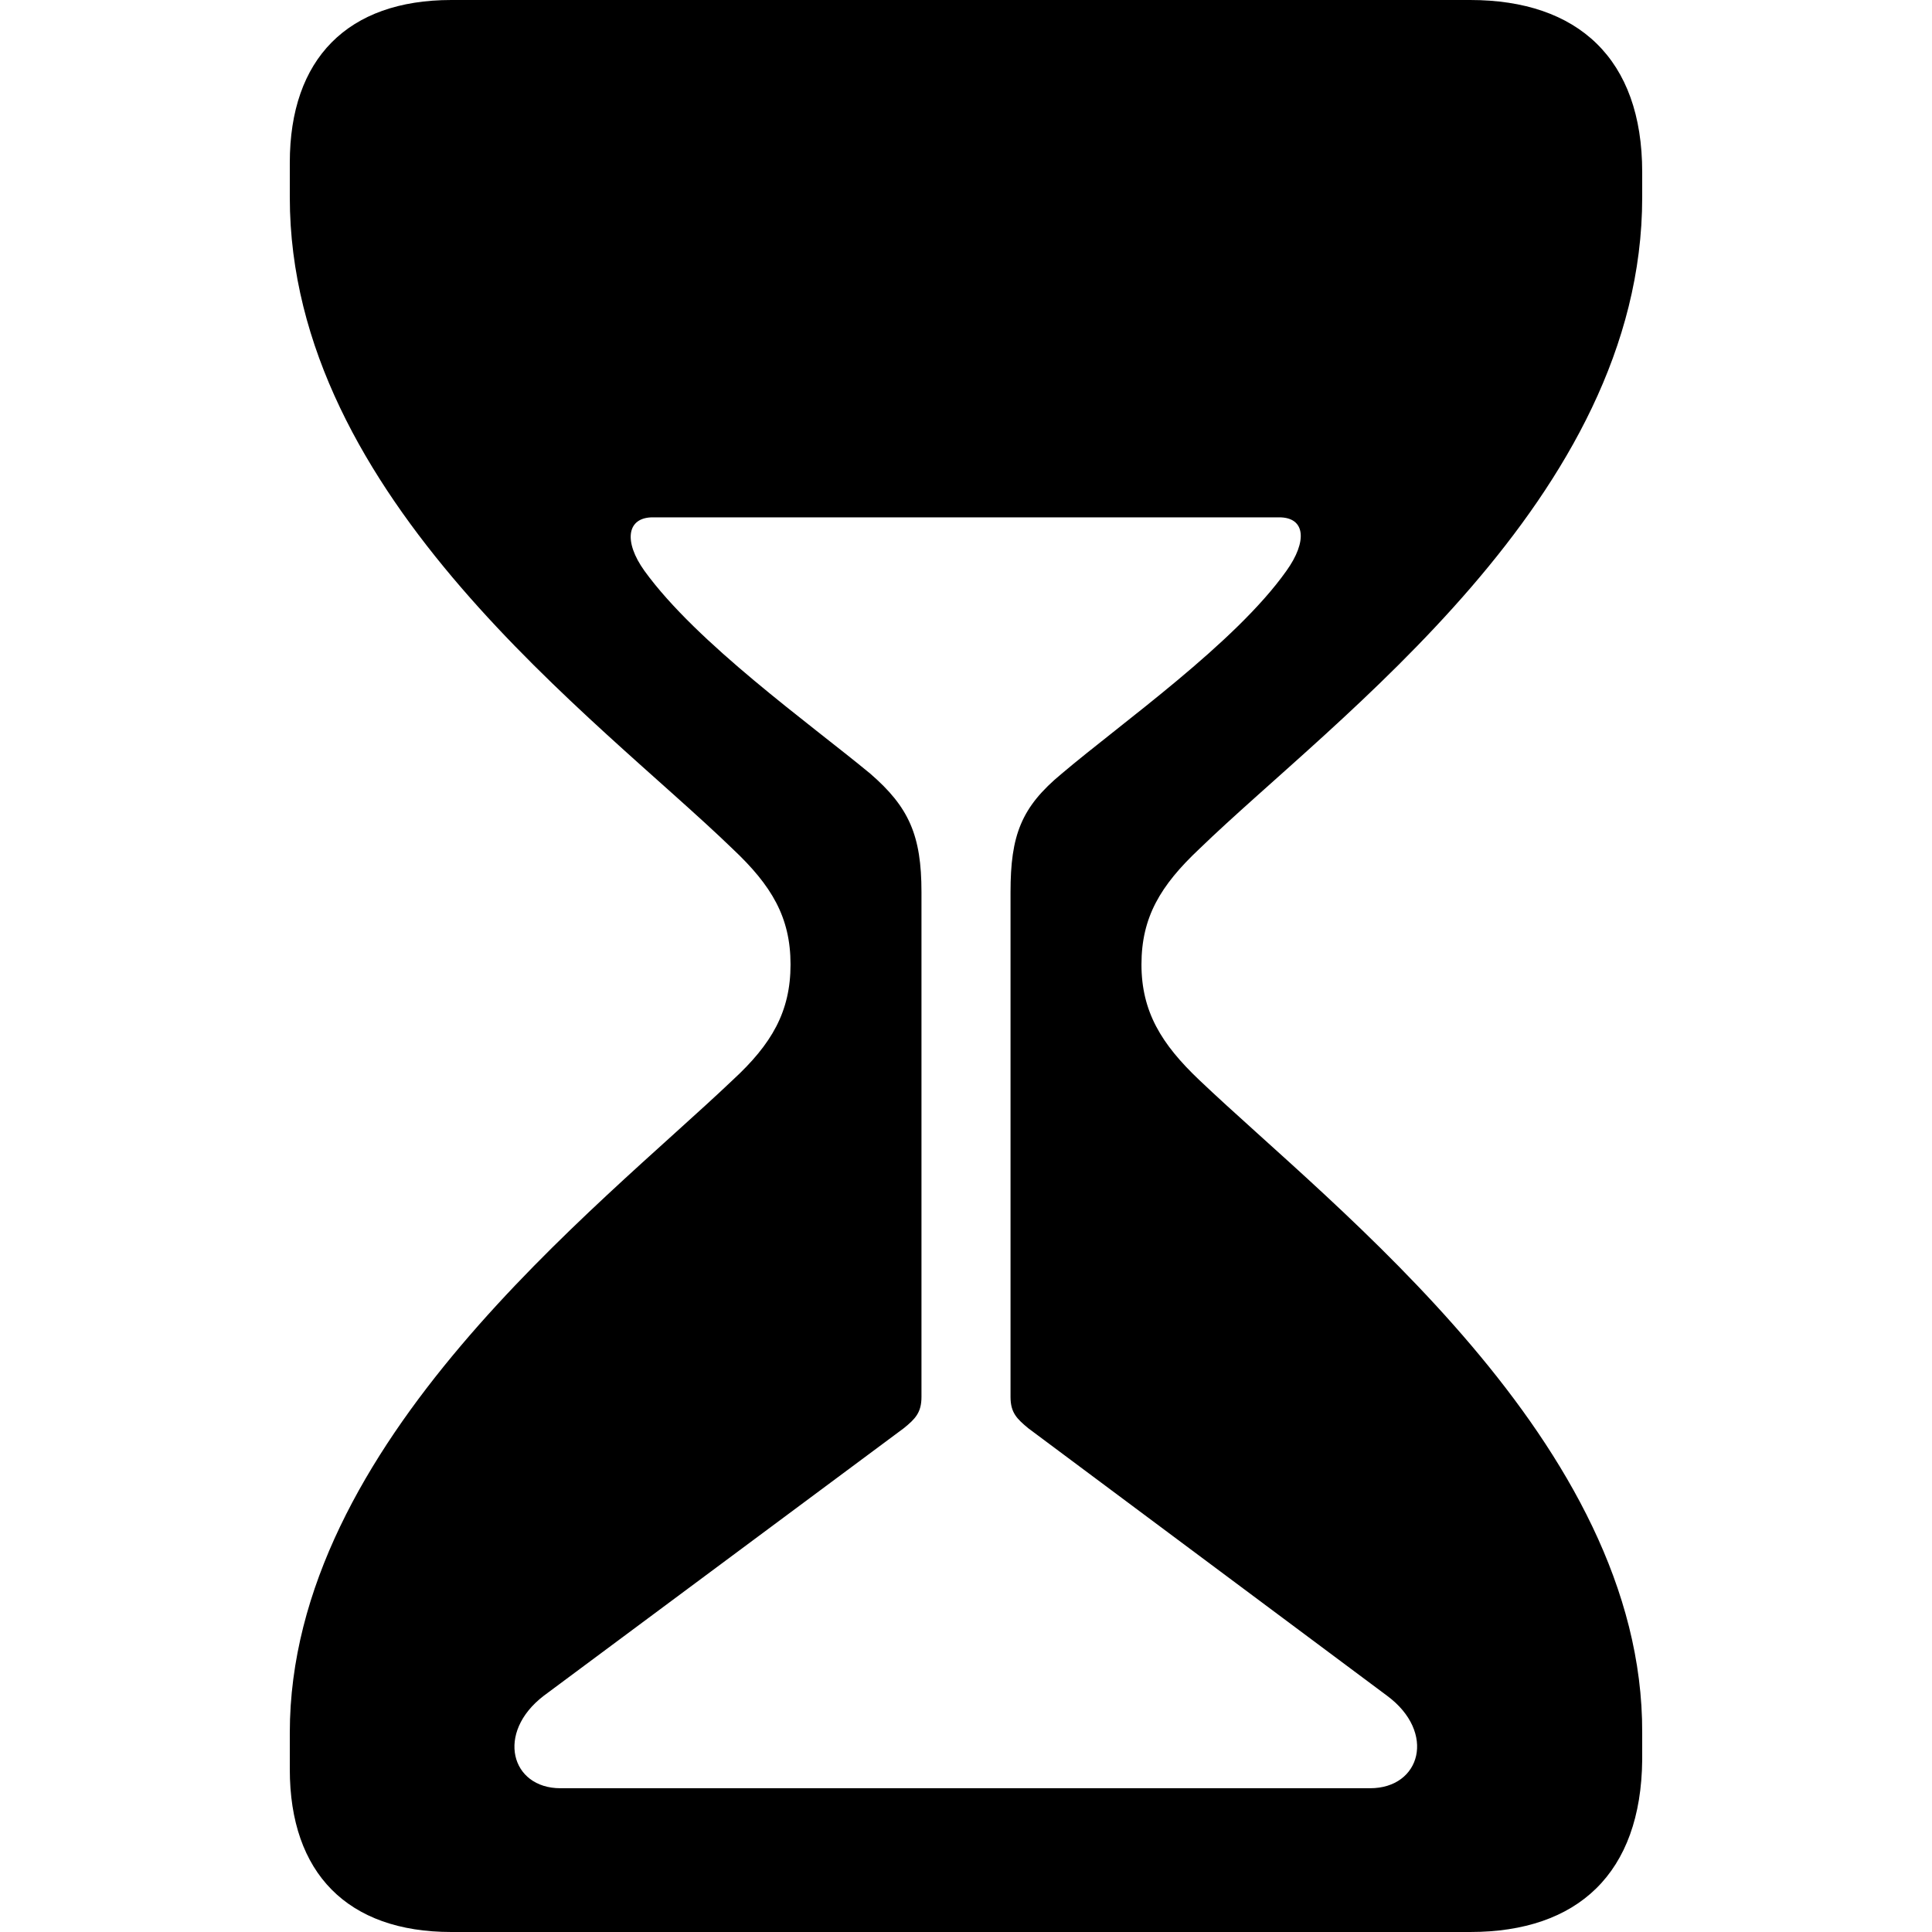 <?xml version="1.0" ?><!-- Generator: Adobe Illustrator 25.0.0, SVG Export Plug-In . SVG Version: 6.00 Build 0)  --><svg xmlns="http://www.w3.org/2000/svg" xmlns:xlink="http://www.w3.org/1999/xlink" version="1.1" id="Layer_1" x="0px" y="0px" viewBox="0 0 512 512" style="enable-background:new 0 0 512 512;" xml:space="preserve">
<path d="M119.6,512h270c28.6,0,45.3-15.6,45.6-45.6v-7.2c0.3-76.8-81.8-139.1-117.4-173c-10-9.5-15.3-18.1-15.3-30.6  s5-20.9,15.3-30.6c35.6-34.5,117.4-92.9,117.4-172.7v-6.7c0-30-17-45.6-45.6-45.6h-270C92.1,0,76.8,15.6,76.8,43.1v9.2  c0,79.8,81.8,138.2,117.4,172.7c10.3,9.7,15.3,18.1,15.3,30.6s-5,21.1-15.3,30.6c-35.6,33.9-117.4,96.2-117.4,173v9.7  C76.8,496.4,92.1,512,119.6,512z M148.5,473.9c-13.1,0-17.2-14.7-4.4-24.5l95.4-70.9c3.1-2.5,4.7-4.2,4.7-8.3V236.4  c0-15-3.3-22.5-13.6-31.4c-16.1-13.3-45.9-34.5-59.8-53.7c-5.6-7.8-4.7-14.2,2.2-14.2h166c7,0,7.5,6.4,1.9,14.2  c-13.6,19.2-43.7,40.3-59.5,53.7c-10.8,8.9-13.6,16.4-13.6,31.4v133.8c0,4.2,1.7,5.8,4.7,8.3l95.1,70.9c13.1,9.7,8.9,24.5-4.5,24.5  H148.5z"/>
</svg>